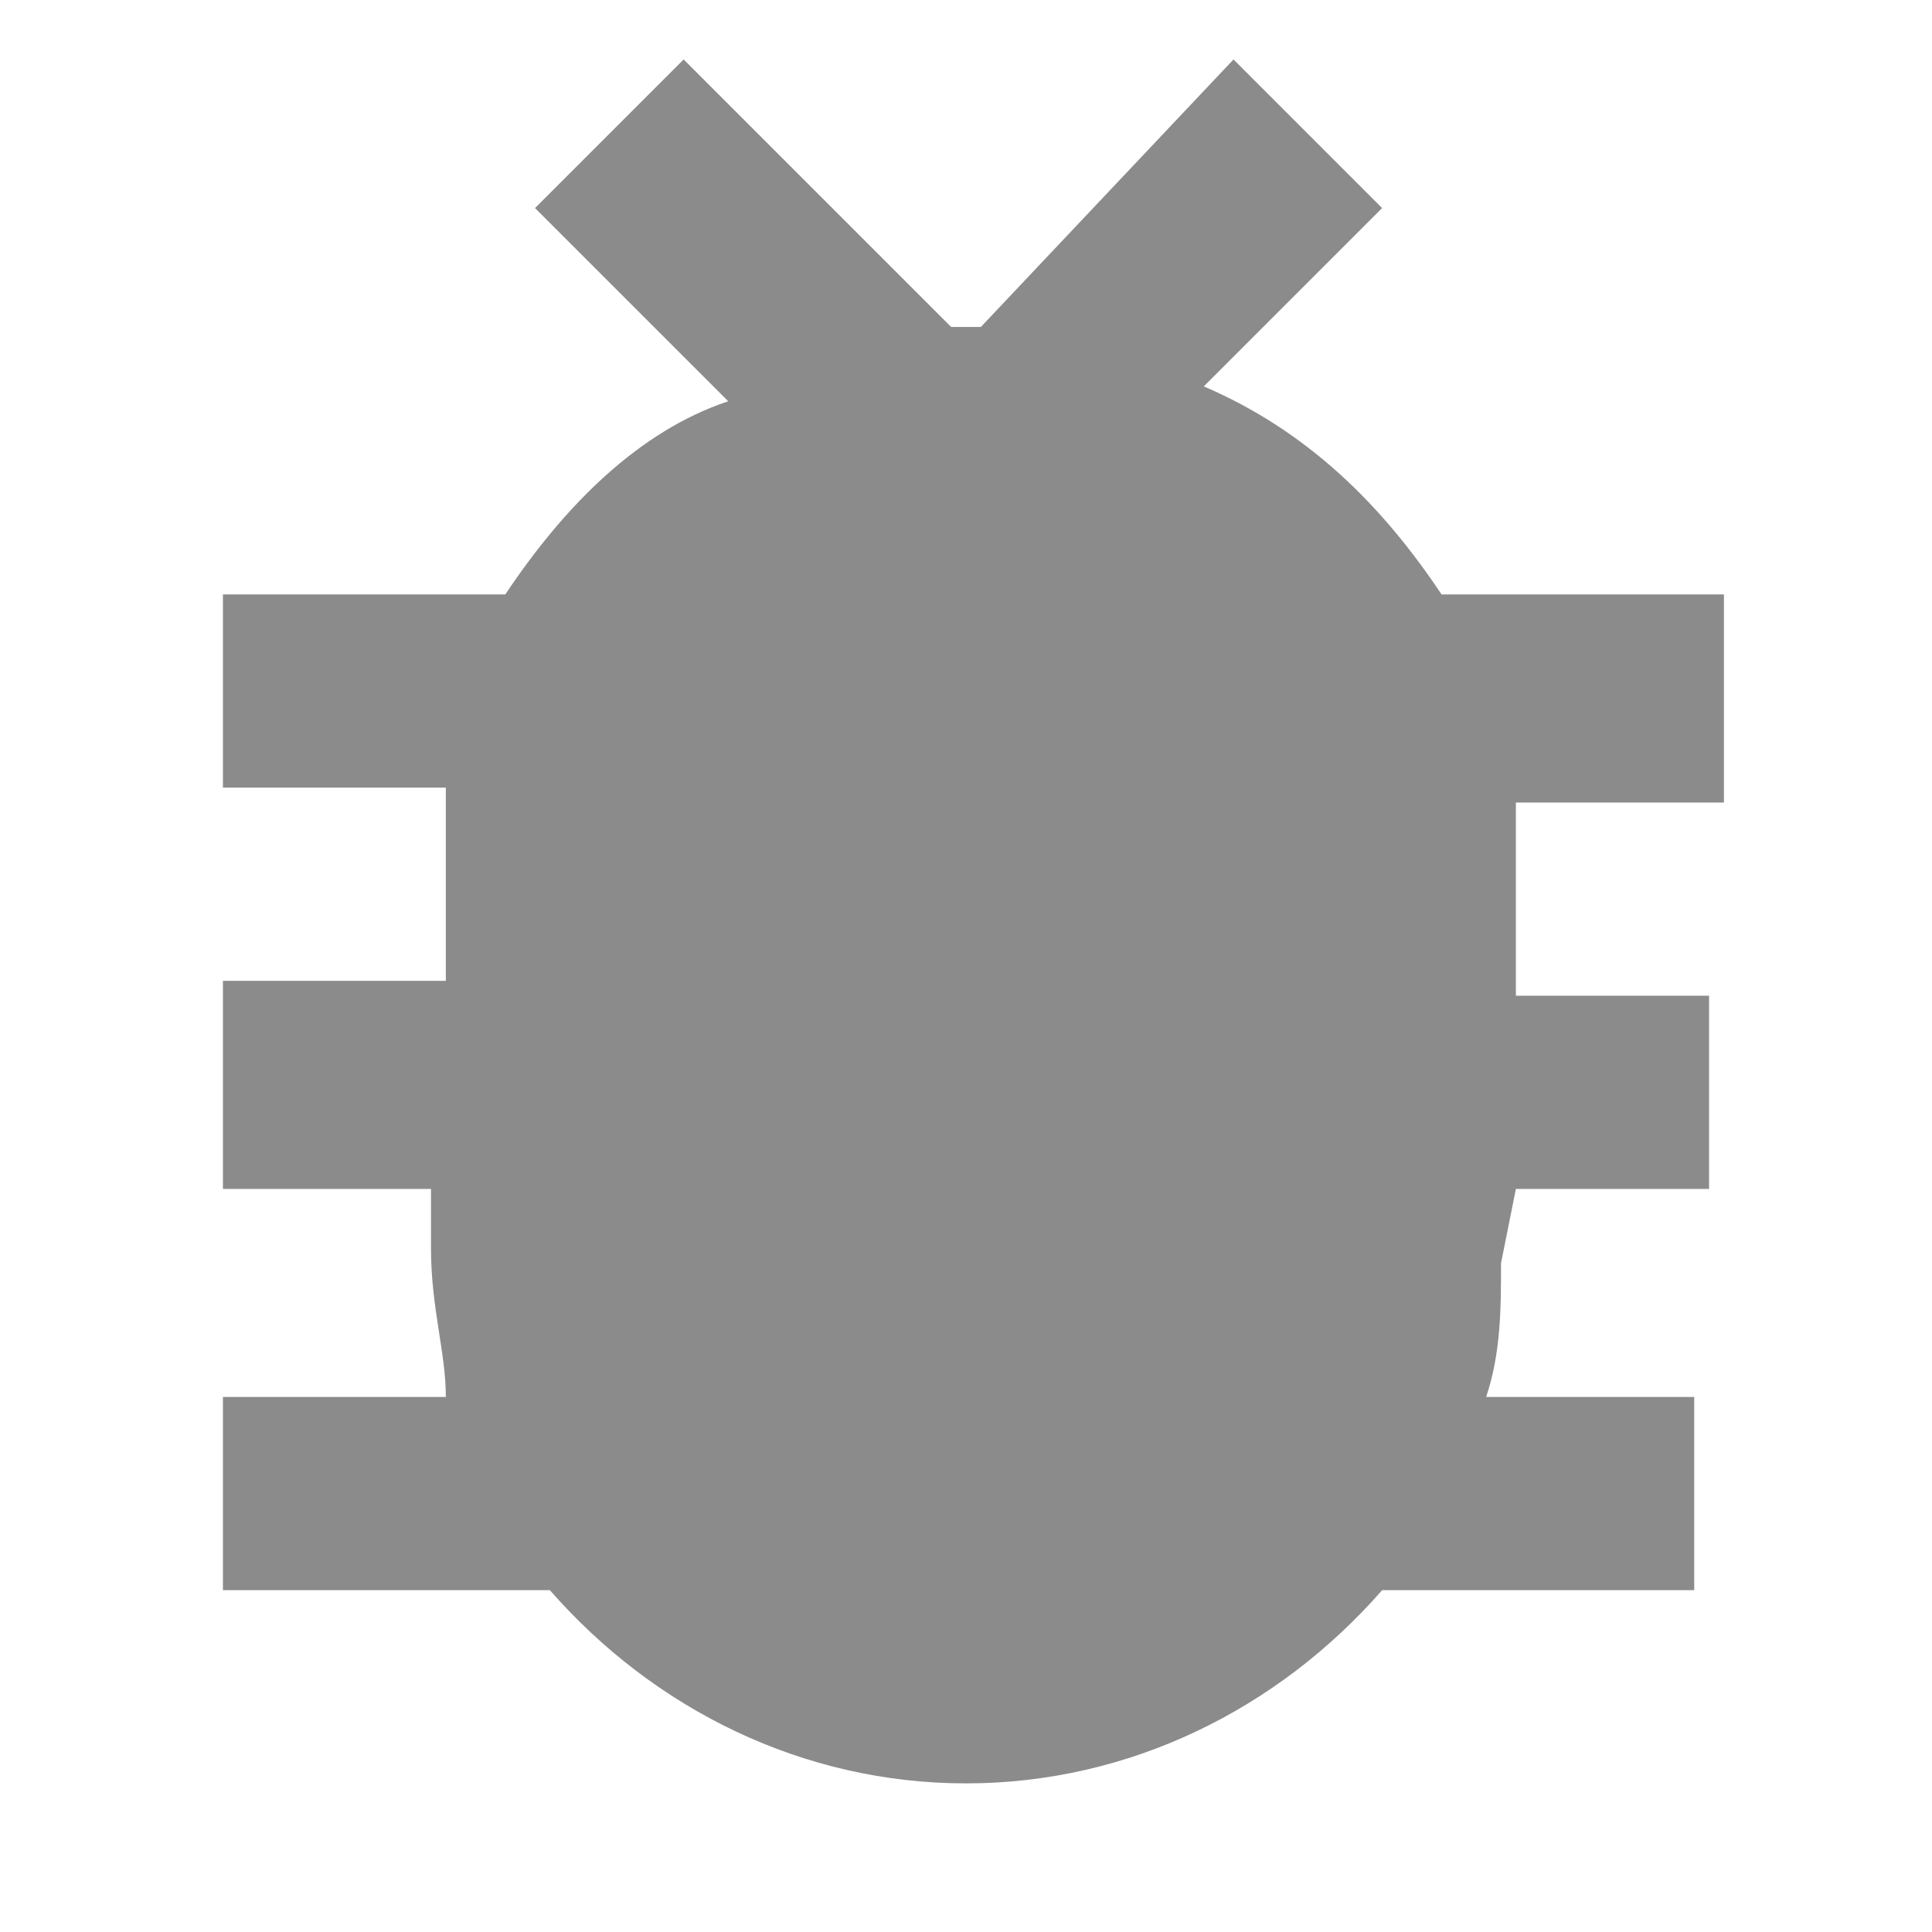 <svg xmlns="http://www.w3.org/2000/svg" width="13" height="13" viewBox="0 0 13 13">
    <path fill="#5A5B5B" fill-opacity=".7"
          d="M10.2,8h1.3V6.7h-1.3V5.8c0-0.2,0-0.3,0-0.4h1.4V4H9.7C9.3,3.4,8.8,2.9,8.1,2.6l1.2-1.2l-1-1L6.6,2.2H6.5
	c0,0,0,0-0.1,0L4.6,0.4l-1,1l1.3,1.3C4.3,2.9,3.8,3.4,3.4,4H1.5v1.3H3c0,0.1,0,0.3,0,0.4v0.9H1.5V8h1.4v0.4c0,0.4,0.1,0.7,0.1,1H1.5
	v1.3h2.2C4.4,11.5,5.4,12,6.5,12s2.1-0.5,2.8-1.3h2.1V9.4H10c0.1-0.3,0.1-0.6,0.1-0.9L10.2,8L10.2,8z"/>
</svg>
